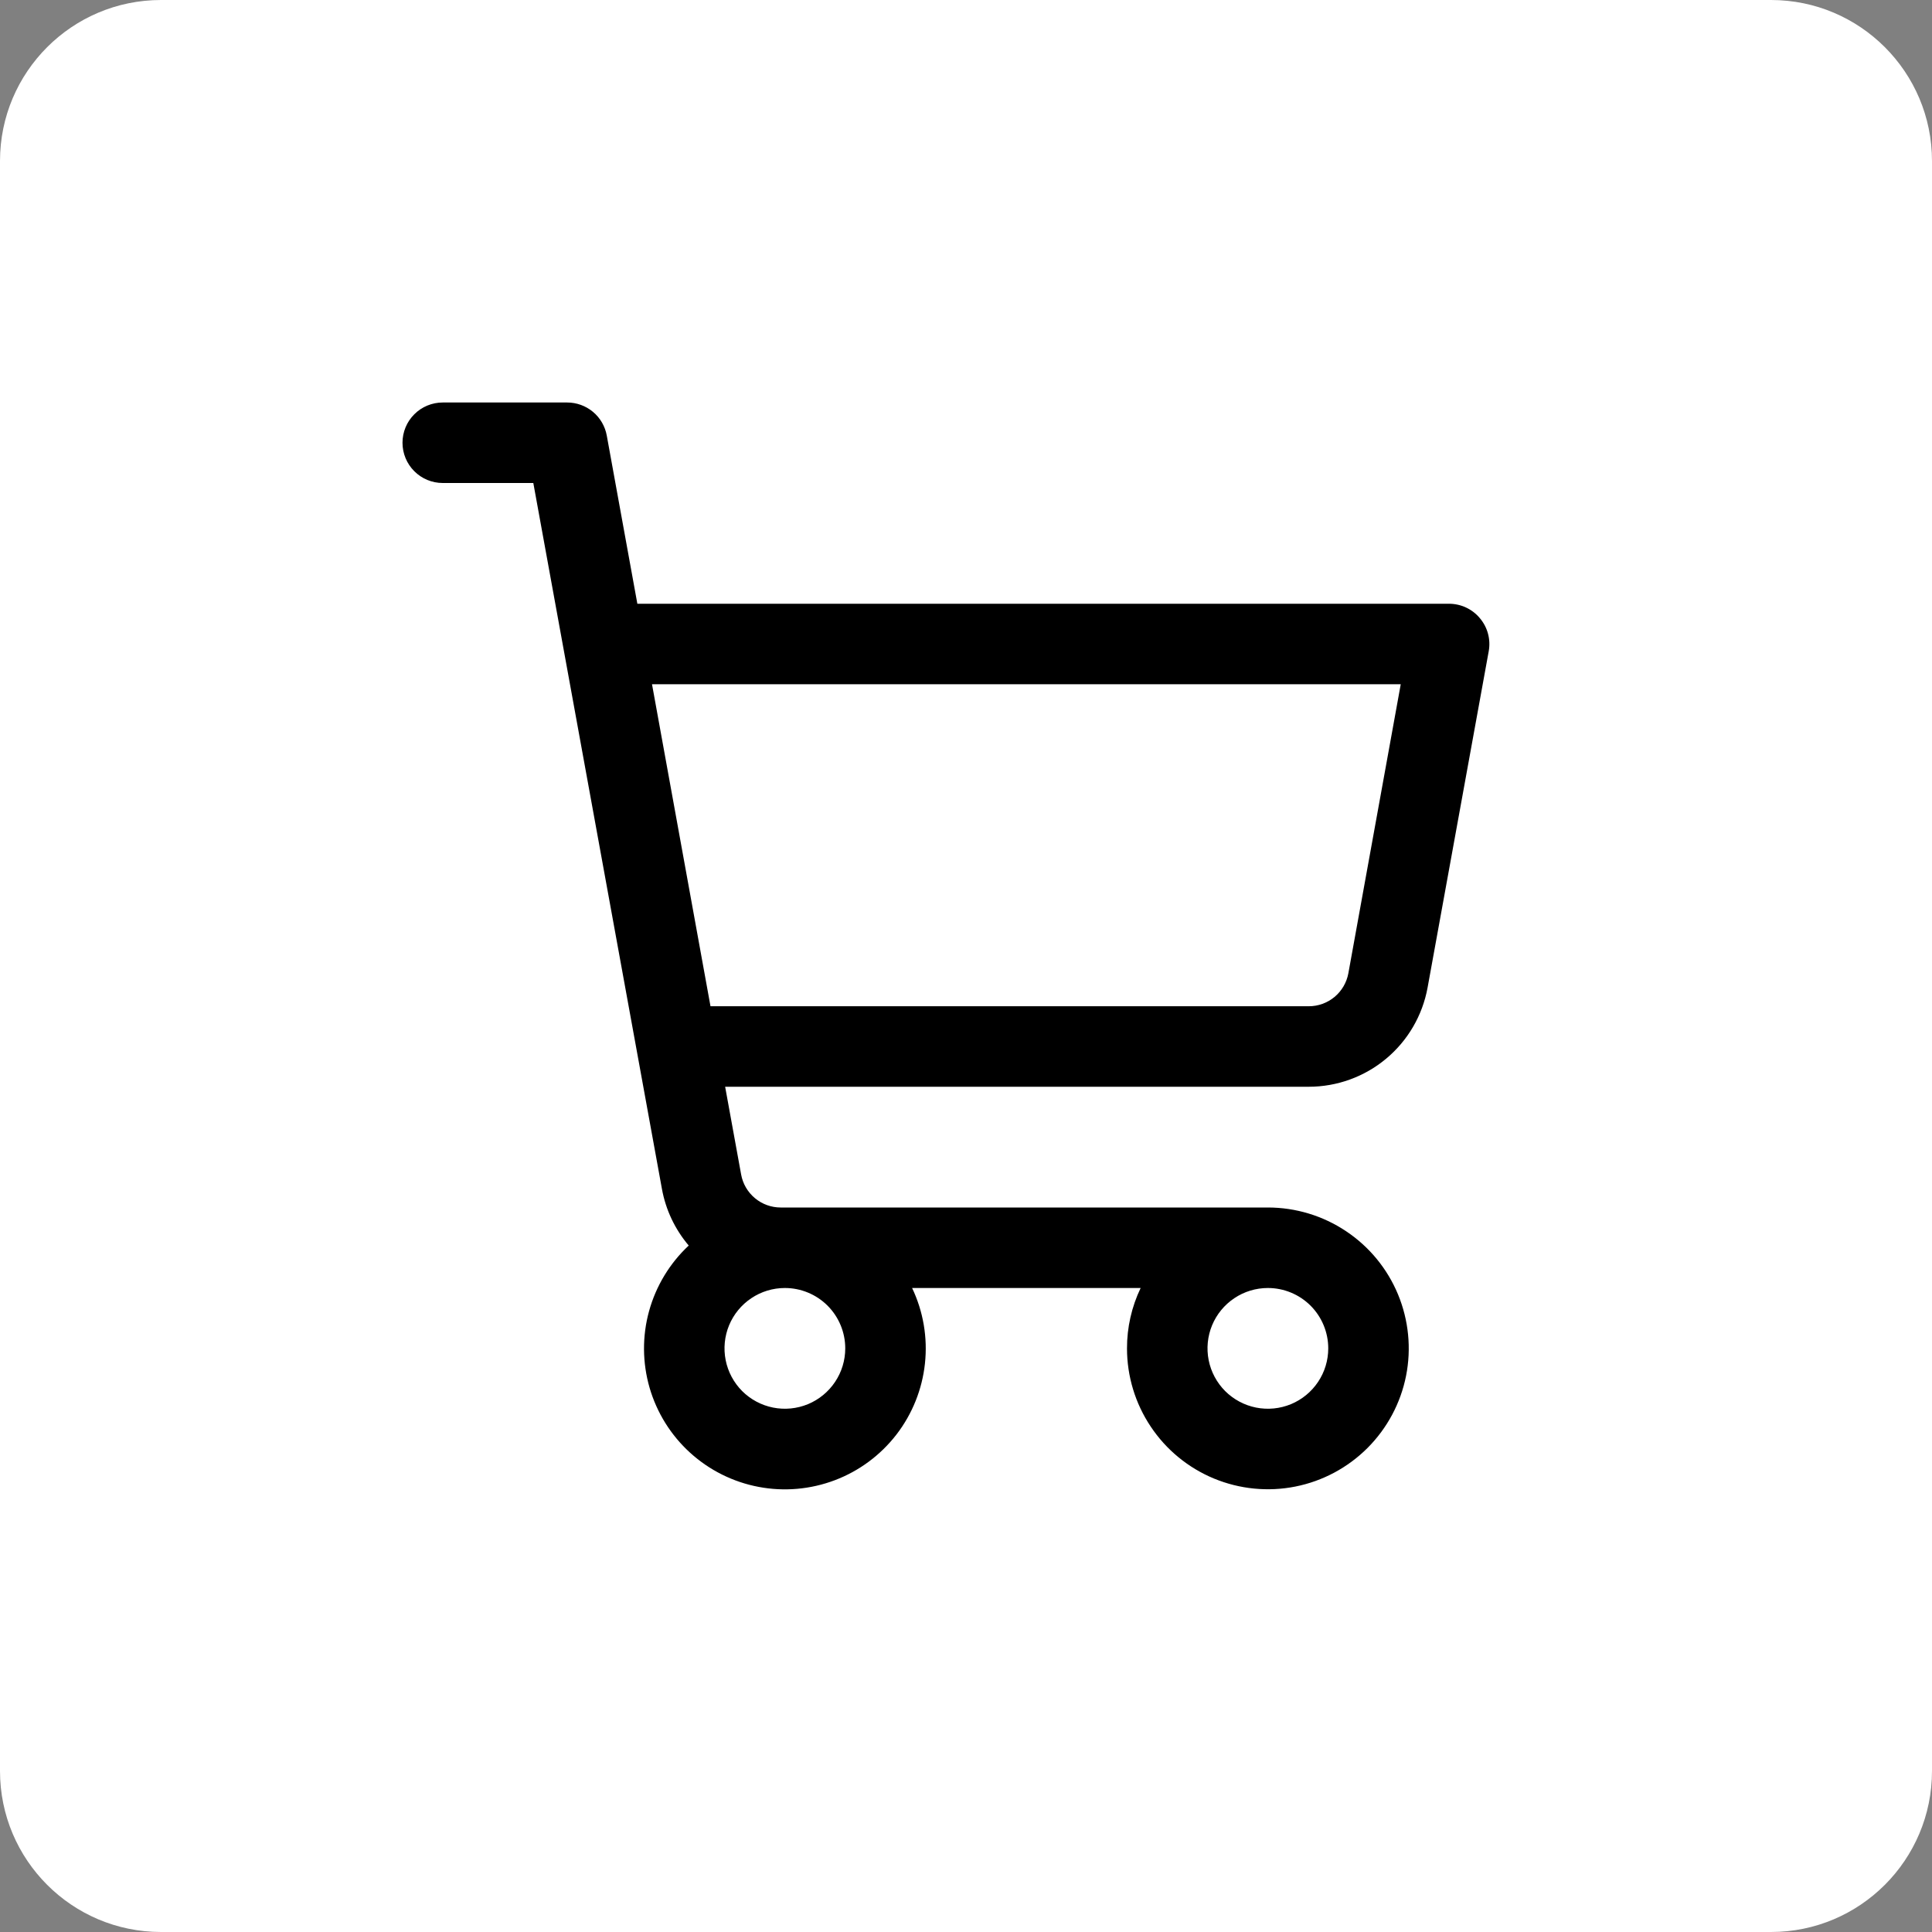 <svg width="48" height="48" viewBox="0 0 48 48" fill="none" xmlns="http://www.w3.org/2000/svg">
<rect x="0" y="0" width="48" height="48" fill="#808080" stroke="none"/>
<path d="M0 4C0 1.791 1.791 0 4 0H44C46.209 0 48 1.791 48 4V44C48 46.209 46.209 48 44 48H4C1.791 48 0 46.209 0 44V4Z" fill="white"/>
<g clip-path="url(#clip0_77_24)">
<path d="M36.767 15.359C36.674 15.246 36.556 15.156 36.424 15.094C36.291 15.032 36.146 15 36 15H15.835L15.075 10.821C15.033 10.591 14.912 10.382 14.732 10.232C14.552 10.082 14.325 10 14.091 10H11C10.735 10 10.48 10.105 10.293 10.293C10.105 10.48 10 10.735 10 11C10 11.265 10.105 11.52 10.293 11.707C10.48 11.895 10.735 12 11 12H13.25L16.445 29.536C16.539 30.056 16.769 30.542 17.111 30.945C16.639 31.386 16.298 31.95 16.126 32.573C15.954 33.196 15.959 33.855 16.138 34.476C16.318 35.097 16.666 35.656 17.144 36.091C17.622 36.526 18.212 36.821 18.847 36.941C19.482 37.062 20.138 37.004 20.742 36.775C21.347 36.546 21.876 36.153 22.271 35.642C22.666 35.13 22.911 34.519 22.98 33.876C23.049 33.233 22.939 32.584 22.661 32H28.339C28.115 32.468 27.999 32.981 28 33.5C28 34.192 28.205 34.869 28.59 35.444C28.974 36.02 29.521 36.469 30.161 36.734C30.8 36.998 31.504 37.068 32.183 36.933C32.862 36.798 33.485 36.464 33.975 35.975C34.464 35.485 34.798 34.862 34.933 34.183C35.068 33.504 34.998 32.8 34.734 32.161C34.469 31.521 34.02 30.974 33.444 30.59C32.869 30.205 32.192 30 31.5 30H19.396C19.162 30 18.935 29.918 18.756 29.768C18.576 29.618 18.454 29.409 18.413 29.179L18.016 27H32.516C33.219 27 33.899 26.753 34.438 26.303C34.978 25.853 35.342 25.227 35.468 24.536L36.987 16.179C37.013 16.034 37.007 15.886 36.969 15.744C36.931 15.602 36.862 15.471 36.767 15.359ZM21 33.5C21 33.797 20.912 34.087 20.747 34.333C20.582 34.58 20.348 34.772 20.074 34.886C19.8 34.999 19.498 35.029 19.207 34.971C18.916 34.913 18.649 34.77 18.439 34.561C18.23 34.351 18.087 34.084 18.029 33.793C17.971 33.502 18.001 33.2 18.114 32.926C18.228 32.652 18.42 32.418 18.667 32.253C18.913 32.088 19.203 32 19.5 32C19.898 32 20.279 32.158 20.561 32.439C20.842 32.721 21 33.102 21 33.5ZM33 33.5C33 33.797 32.912 34.087 32.747 34.333C32.582 34.58 32.348 34.772 32.074 34.886C31.8 34.999 31.498 35.029 31.207 34.971C30.916 34.913 30.649 34.77 30.439 34.561C30.23 34.351 30.087 34.084 30.029 33.793C29.971 33.502 30.001 33.2 30.114 32.926C30.228 32.652 30.42 32.418 30.667 32.253C30.913 32.088 31.203 32 31.5 32C31.898 32 32.279 32.158 32.561 32.439C32.842 32.721 33 33.102 33 33.5ZM33.5 24.179C33.458 24.41 33.336 24.619 33.156 24.769C32.975 24.919 32.747 25.001 32.513 25H17.652L16.199 17H34.801L33.5 24.179Z" fill="black"/>
</g>
<defs>
<clipPath id="clip0_77_24">
<rect width="32" height="32" fill="white" transform="translate(8 8)"/>
</clipPath>
</defs>
</svg>
